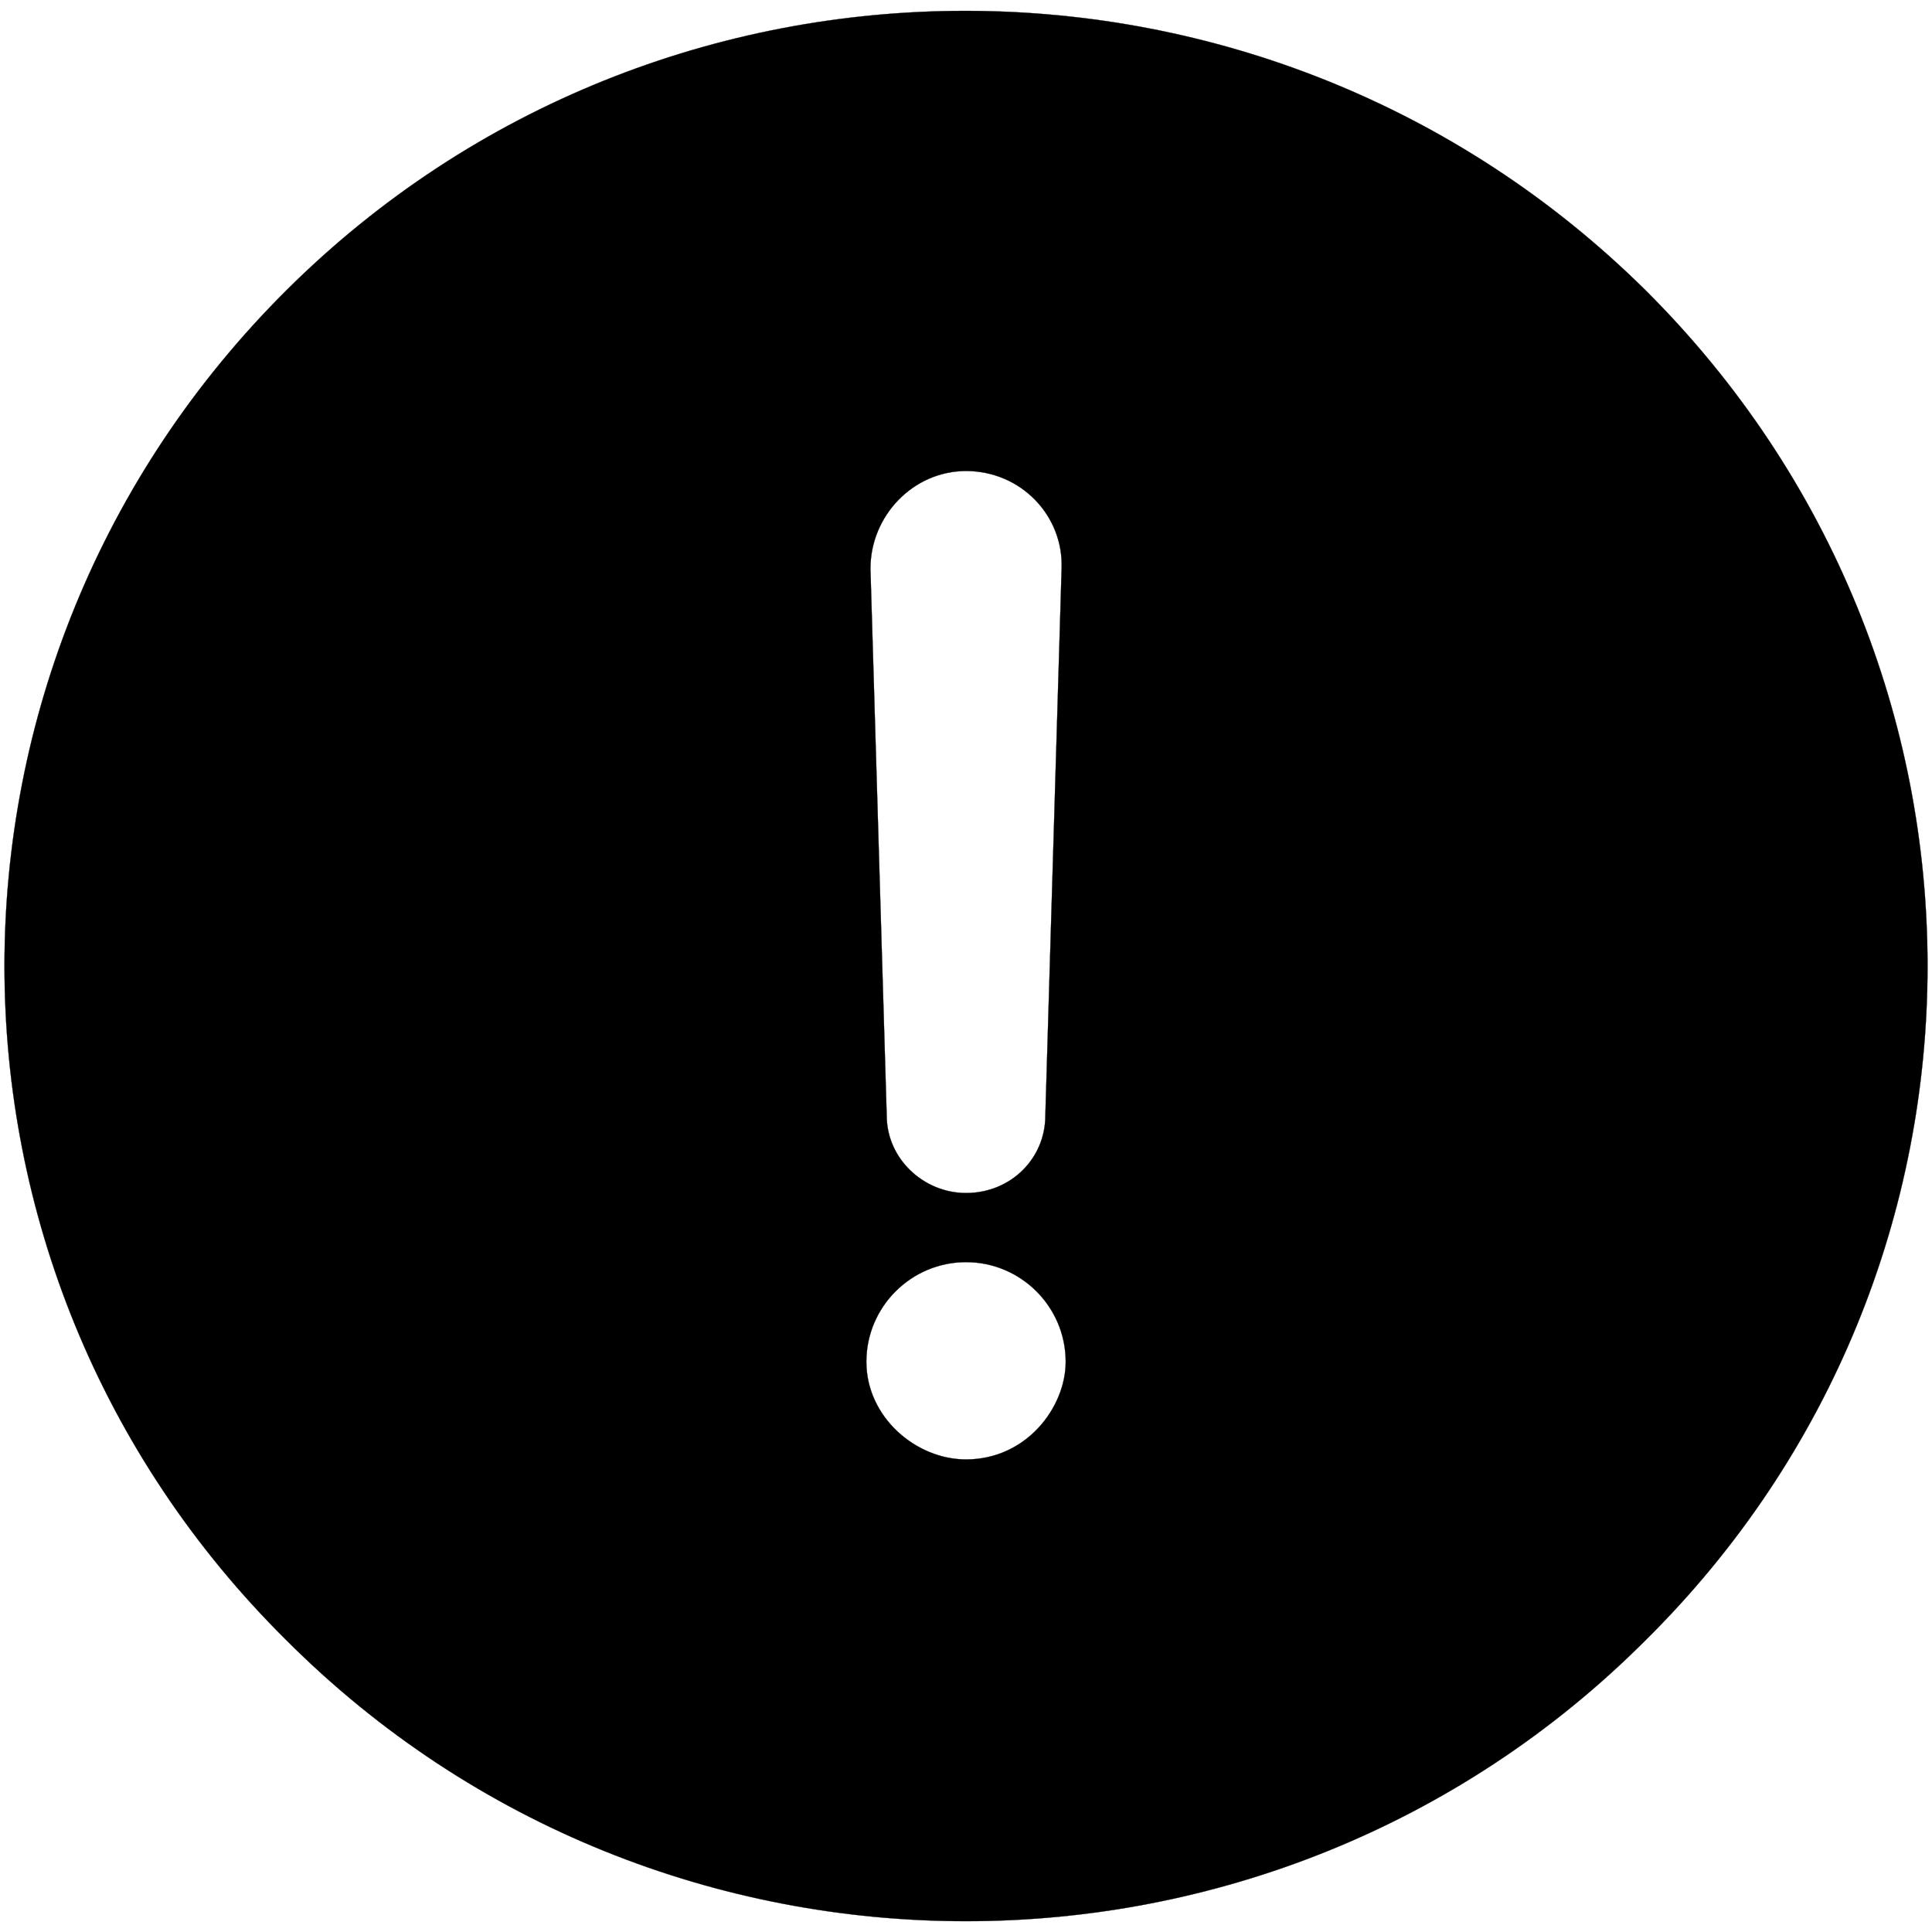 <?xml version="1.0" encoding="utf-8"?>
<!-- Generator: Adobe Illustrator 22.1.0, SVG Export Plug-In . SVG Version: 6.00 Build 0)  -->
<svg version="1.1"
	 id="svg8" inkscape:version="0.92.4 (5da689c313, 2019-01-14)" sodipodi:docname="semaforo-moderado.svg" xmlns:cc="http://creativecommons.org/ns#" xmlns:dc="http://purl.org/dc/elements/1.1/" xmlns:inkscape="http://www.inkscape.org/namespaces/inkscape" xmlns:rdf="http://www.w3.org/1999/02/22-rdf-syntax-ns#" xmlns:sodipodi="http://sodipodi.sourceforge.net/DTD/sodipodi-0.dtd" xmlns:svg="http://www.w3.org/2000/svg"
	 xmlns="http://www.w3.org/2000/svg" xmlns:xlink="http://www.w3.org/1999/xlink" x="0px" y="0px" viewBox="0 0 2267.7 2267.7"
	 style="enable-background:new 0 0 2267.7 2267.7;" xml:space="preserve">
<style type="text/css">
	.st0{fill:black;stroke:#000000;stroke-width:0.265;}
</style>
<sodipodi:namedview  bordercolor="#666666" borderopacity="1.0" id="base" inkscape:current-layer="layer1" inkscape:cx="2127.8685" inkscape:cy="1924.6451" inkscape:document-units="mm" inkscape:pageopacity="0.0" inkscape:pageshadow="2" inkscape:window-height="962" inkscape:window-maximized="1" inkscape:window-width="1280" inkscape:window-x="-8" inkscape:window-y="-8" inkscape:zoom="0.14369886" pagecolor="#ffffff" showgrid="false">
	</sodipodi:namedview>
<g id="layer1" transform="translate(-24.119,119.132)" inkscape:groupmode="layer" inkscape:label="Capa 1">
	<path id="path3713" inkscape:connector-curvature="0" class="st0" d="M1955.3,1806.4c-439.3,439.3-1155.4,439.3-1594.7,0
		C-81,1369.5-81,660.5,360.6,221.3c439.3-436.9,1153-436.9,1594.7,0C2397,660.5,2397,1369.5,1955.3,1806.4z M1045.8,548.3
		l19.1,642.2c0,50.1,43,90.7,93.1,90.7c52.5,0,93.1-40.6,93.1-90.7l19.1-642.2c2.4-62.1-47.7-114.6-112.2-114.6
		C1095.9,433.7,1045.8,486.3,1045.8,548.3z M1275,1479.3c0-64.5-52.5-117-117-117c-64.5,0-117,52.5-117,117
		c0,64.5,57.7,114.6,117,114.6C1229.1,1593.9,1275,1532.5,1275,1479.3z"/>
</g>
</svg>
